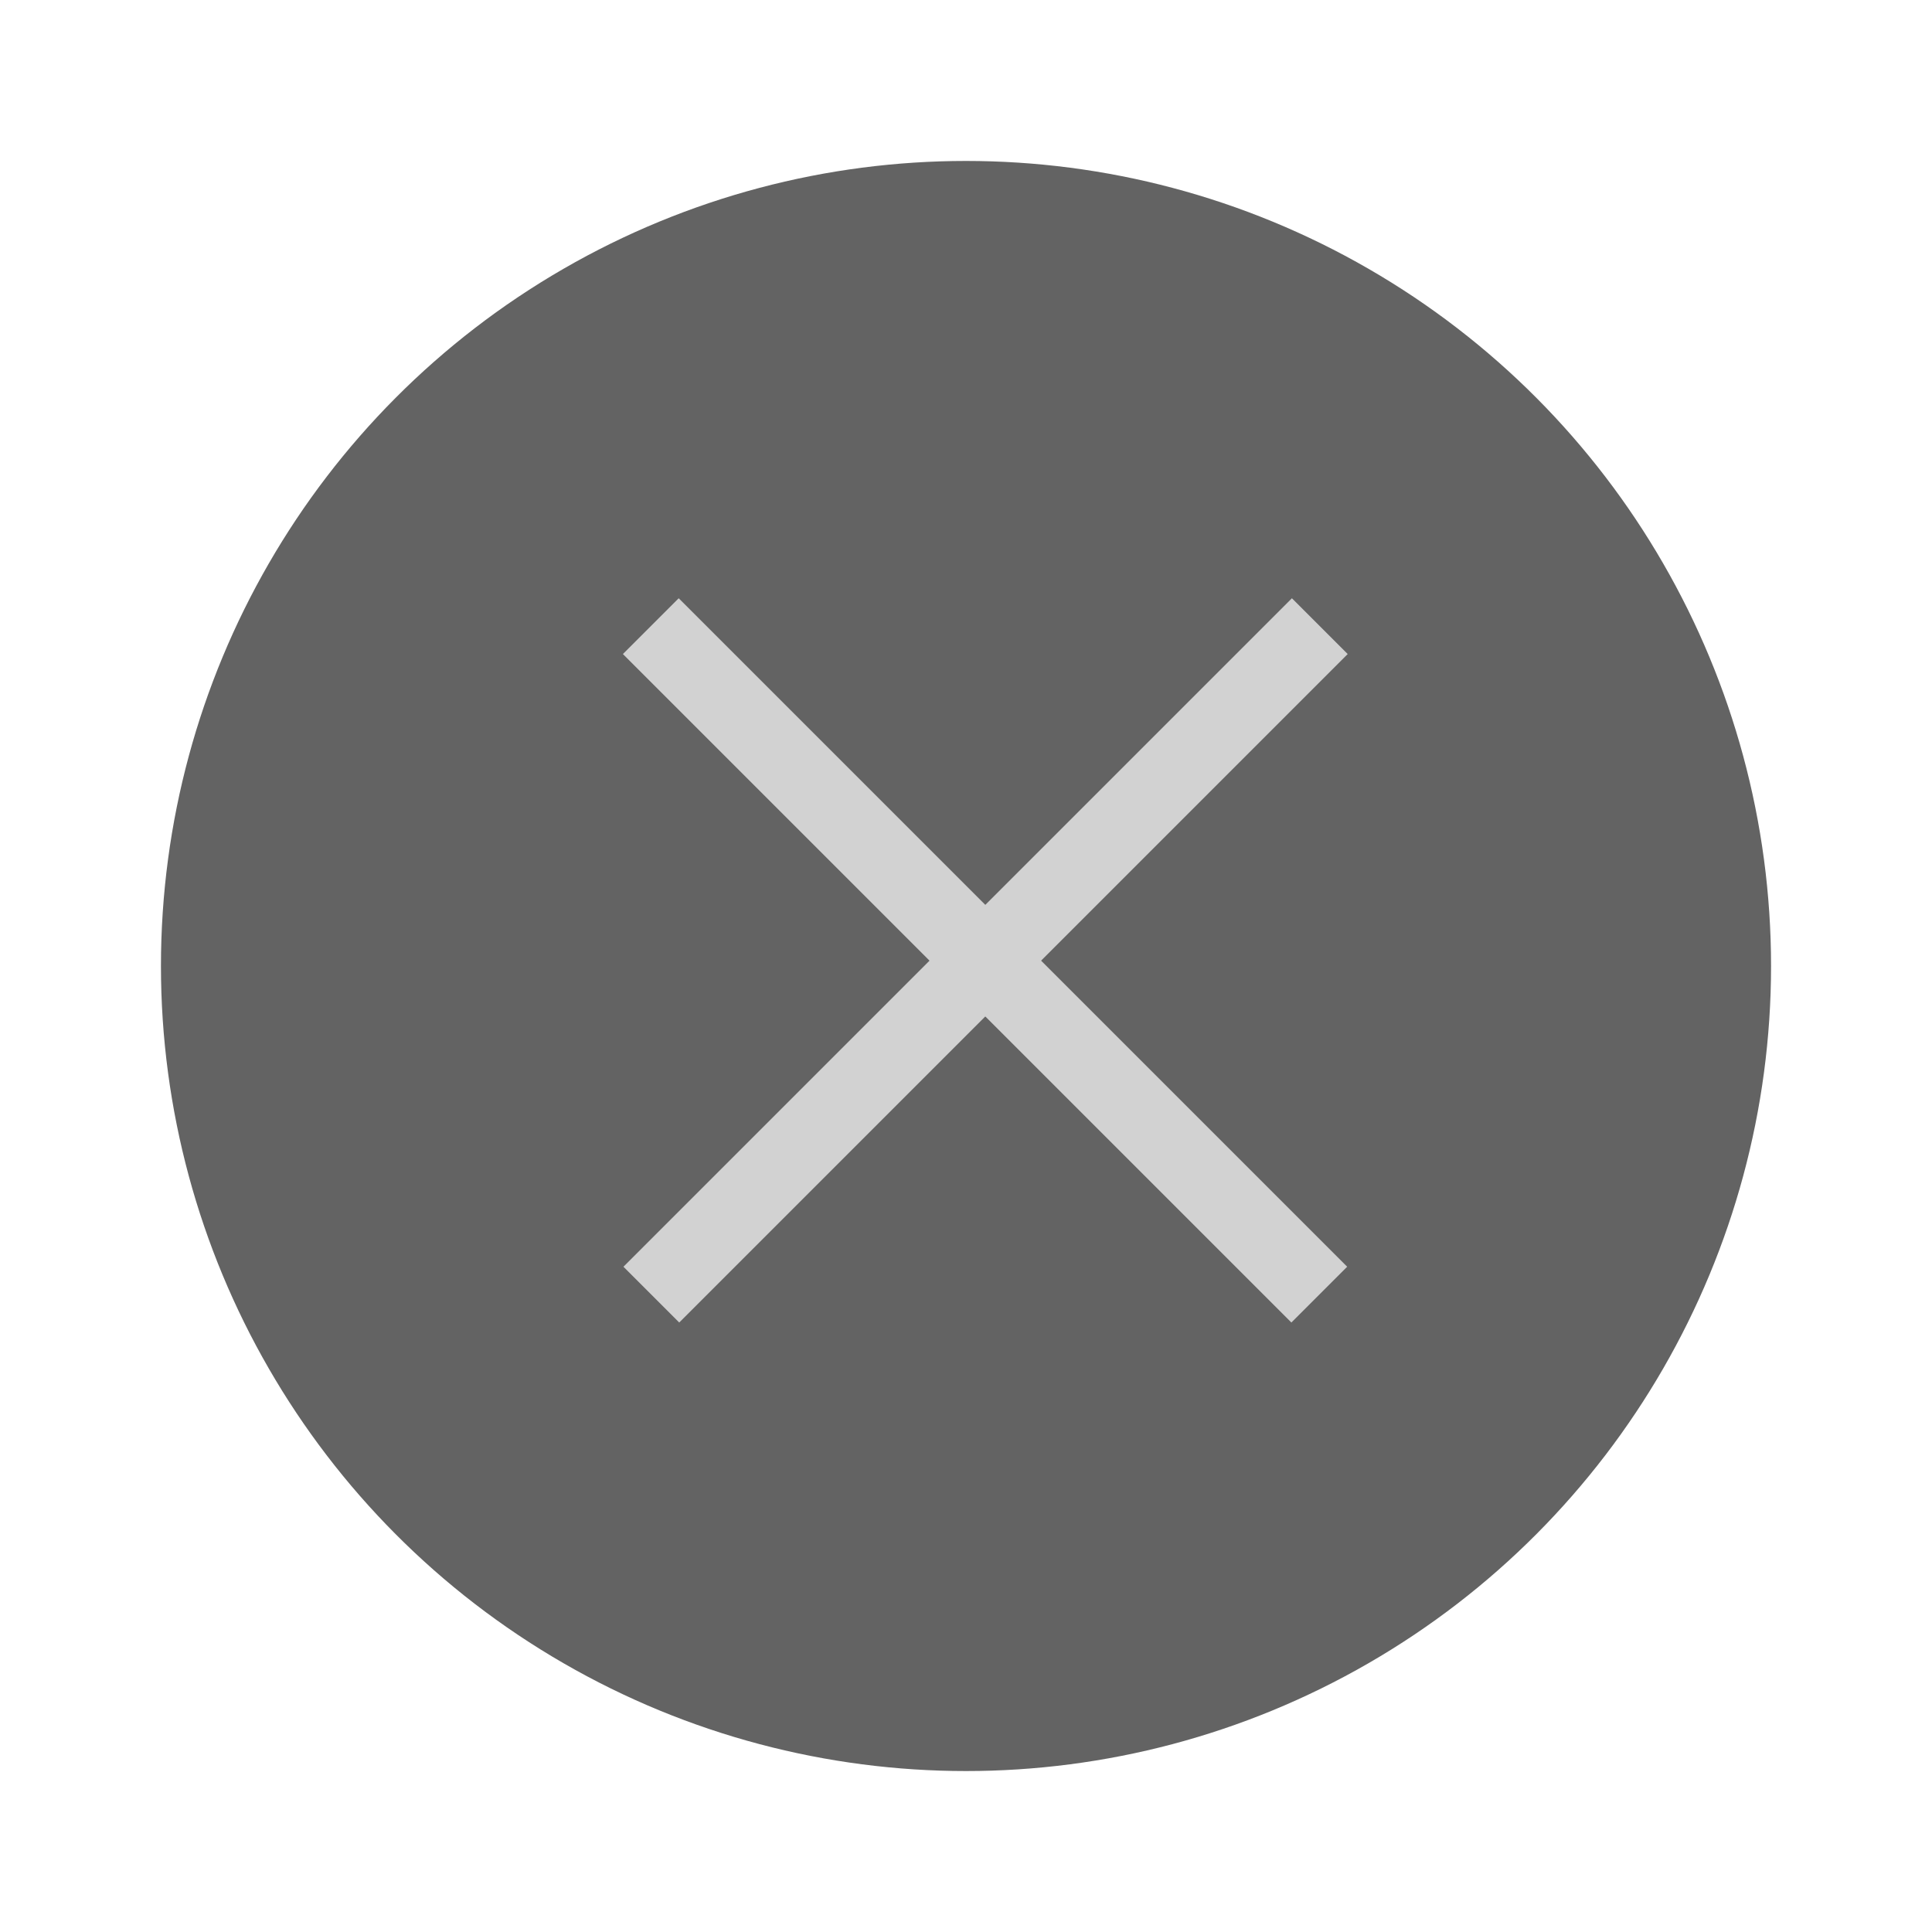 <svg xmlns="http://www.w3.org/2000/svg" width="24" height="24" viewBox="0 0 6.35 6.35"><g transform="translate(.265 -290.915)"><circle cx="2.91" cy="294.09" r="2.646" style="fill:#636363;stroke-width:.661"/><g style="fill:#d2d2d2;stroke-width:.29"><path style="stroke-width:.232" d="M1.642 293.987h2.54v.212h-2.54z" transform="matrix(.865 -.865 .865 .865 -253.935 42.2)"/><path transform="matrix(-.865 -.865 .865 -.865 -253.935 42.2)" style="stroke-width:.232" d="M-295.362 2.805h2.54v.212h-2.54z"/></g></g></svg>